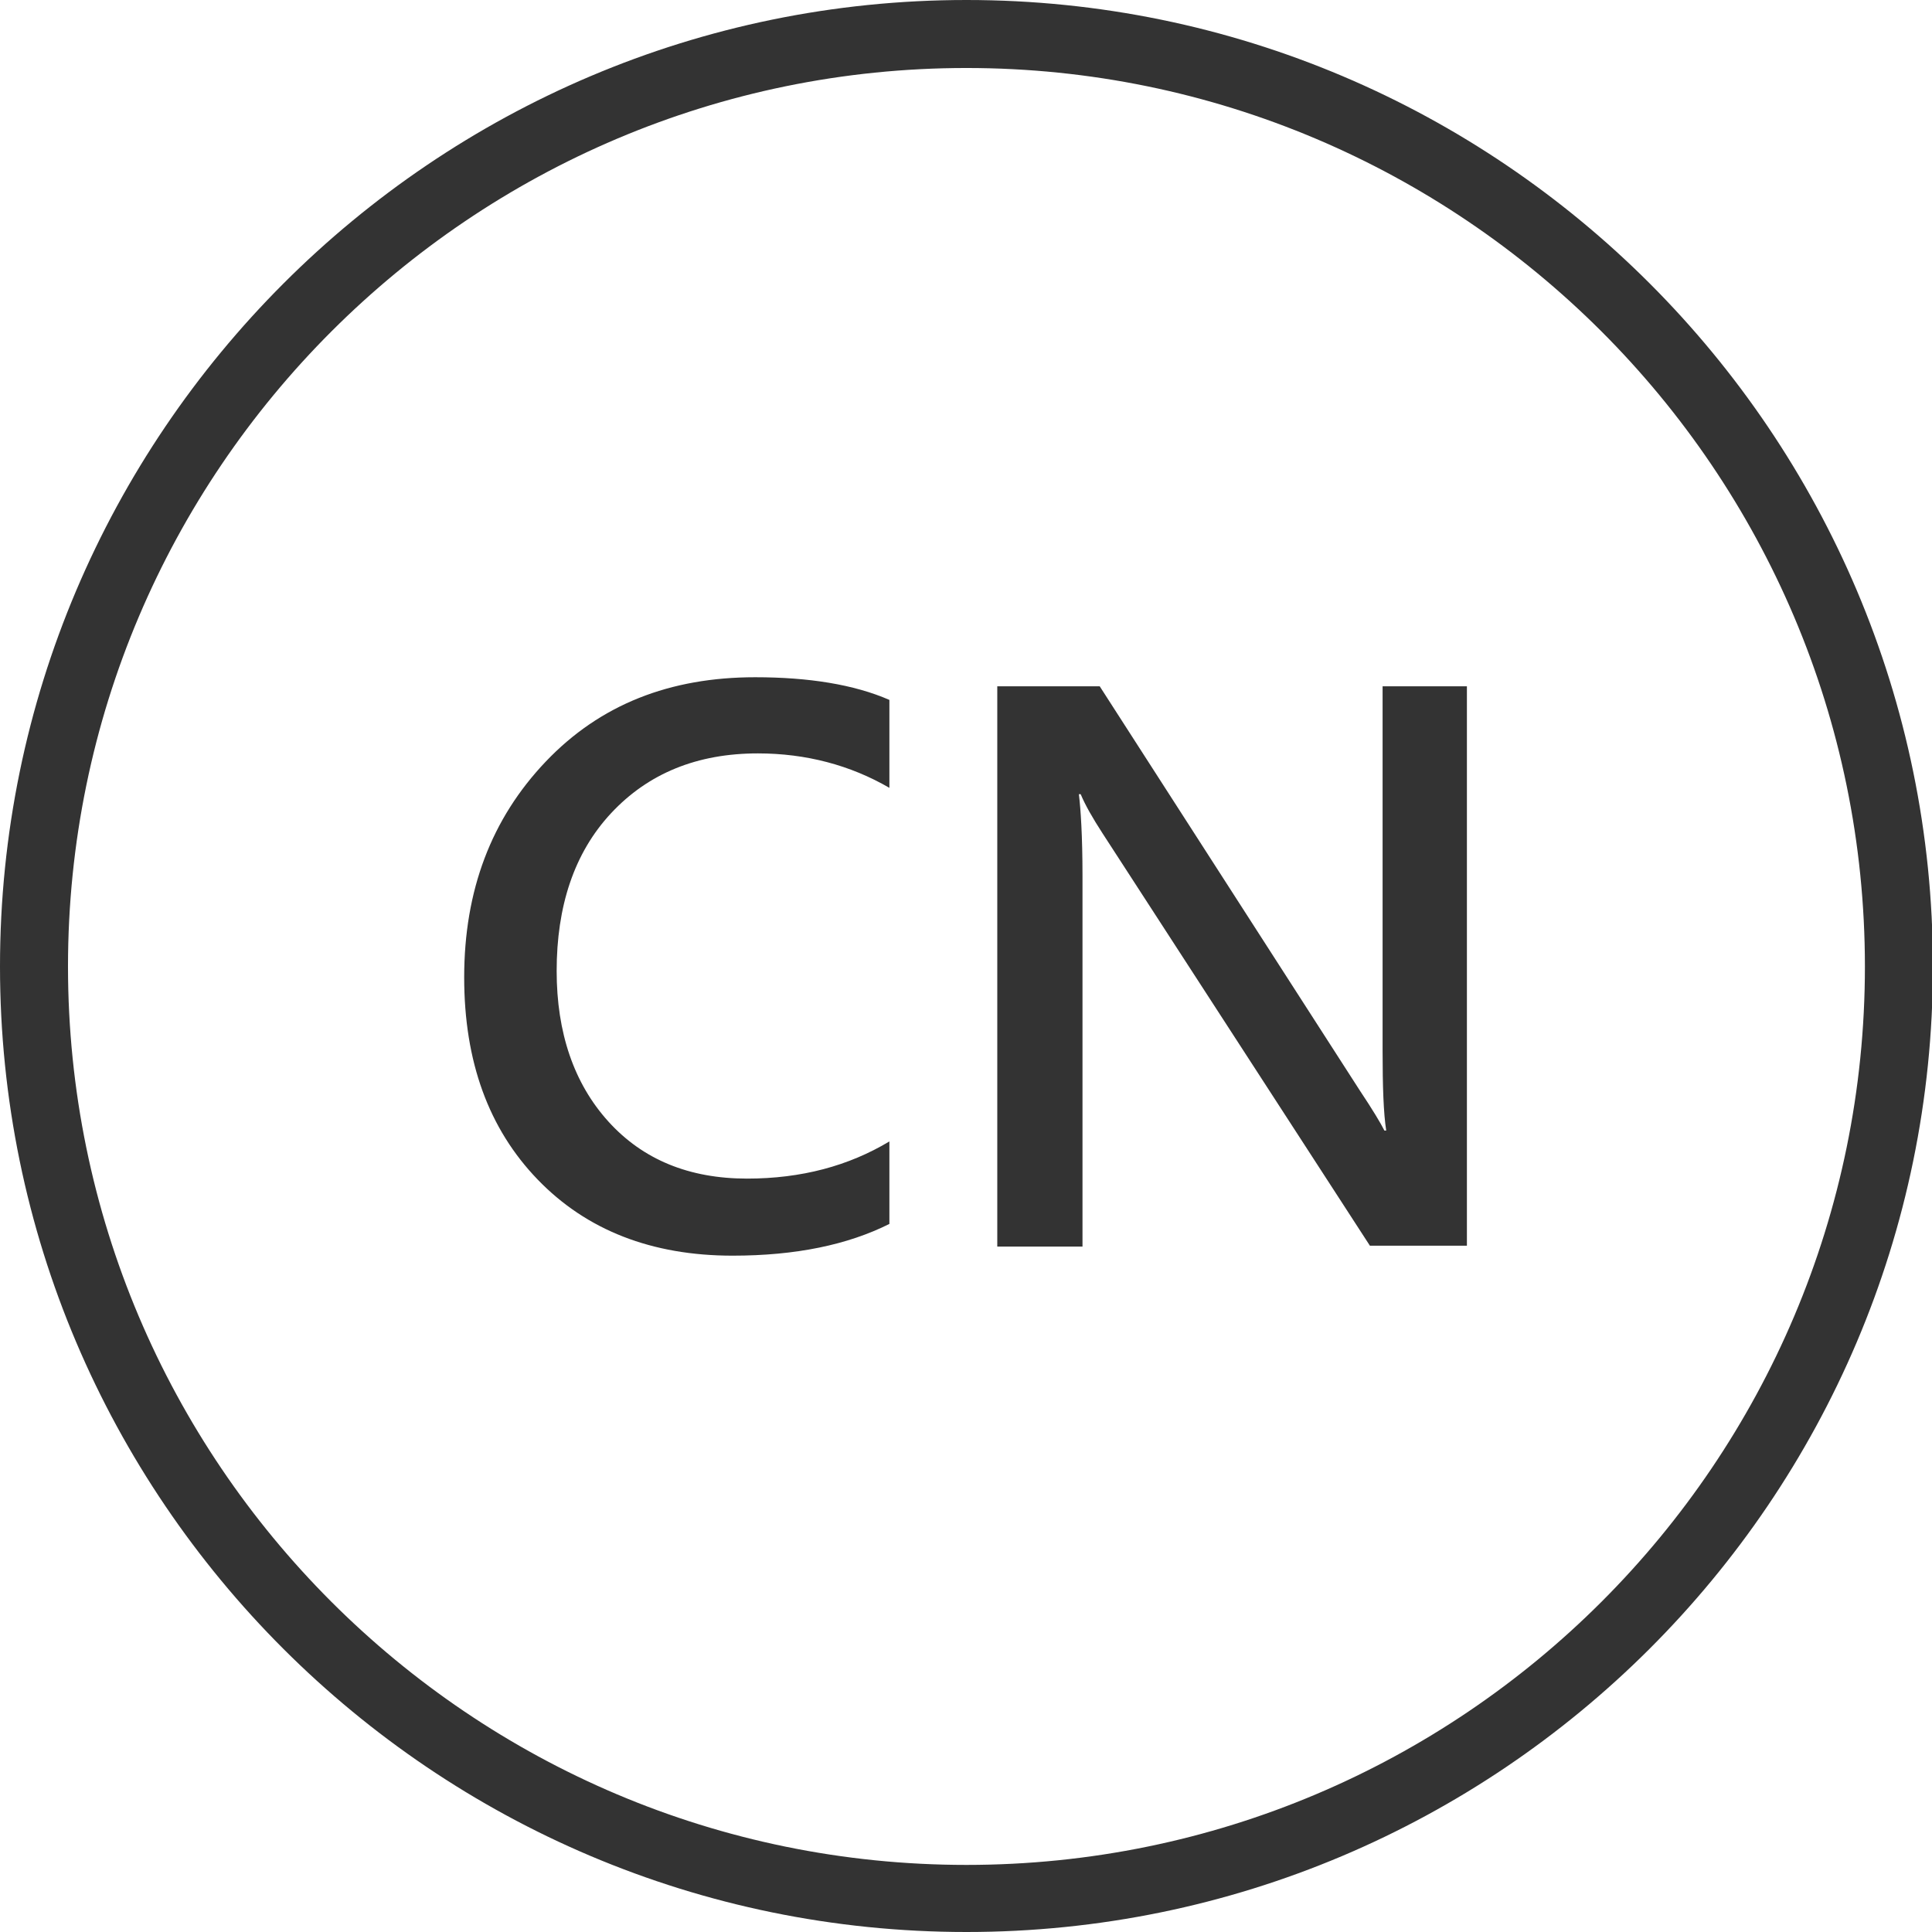 <svg xmlns="http://www.w3.org/2000/svg" viewBox="0 0 21.31 21.31" overflow="visible"><style>.st0{fill:#333}</style><path class="st0" d="M10.66 21.31C4.78 21.31 0 16.53 0 10.66S4.78 0 10.66 0s10.66 4.78 10.66 10.66-4.79 10.65-10.66 10.65zm0-20.56C5.2.75.75 5.19.75 10.66s4.44 9.91 9.91 9.91 9.91-4.44 9.91-9.91S16.12.75 10.66.75z"/><path class="st0" d="M9.81 13.5c-.46.23-1.03.35-1.73.35-.89 0-1.61-.28-2.15-.84-.54-.56-.81-1.3-.81-2.23 0-.96.3-1.75.9-2.38s1.37-.93 2.31-.93c.59 0 1.09.08 1.48.25v.97c-.43-.25-.92-.38-1.45-.38-.67 0-1.21.22-1.62.66s-.6 1.03-.6 1.74c0 .68.19 1.24.57 1.66.38.42.89.63 1.53.63.6 0 1.12-.14 1.57-.41v.91zM16.18 13.74h-1.07l-2.95-4.55c-.11-.17-.19-.31-.24-.43h-.02c.02.16.04.46.04.9v4.09H11V7.57h1.13L15 12.03c.14.21.23.36.27.44h.02c-.03-.19-.04-.49-.04-.88V7.57h.93v6.17z"/></svg>
